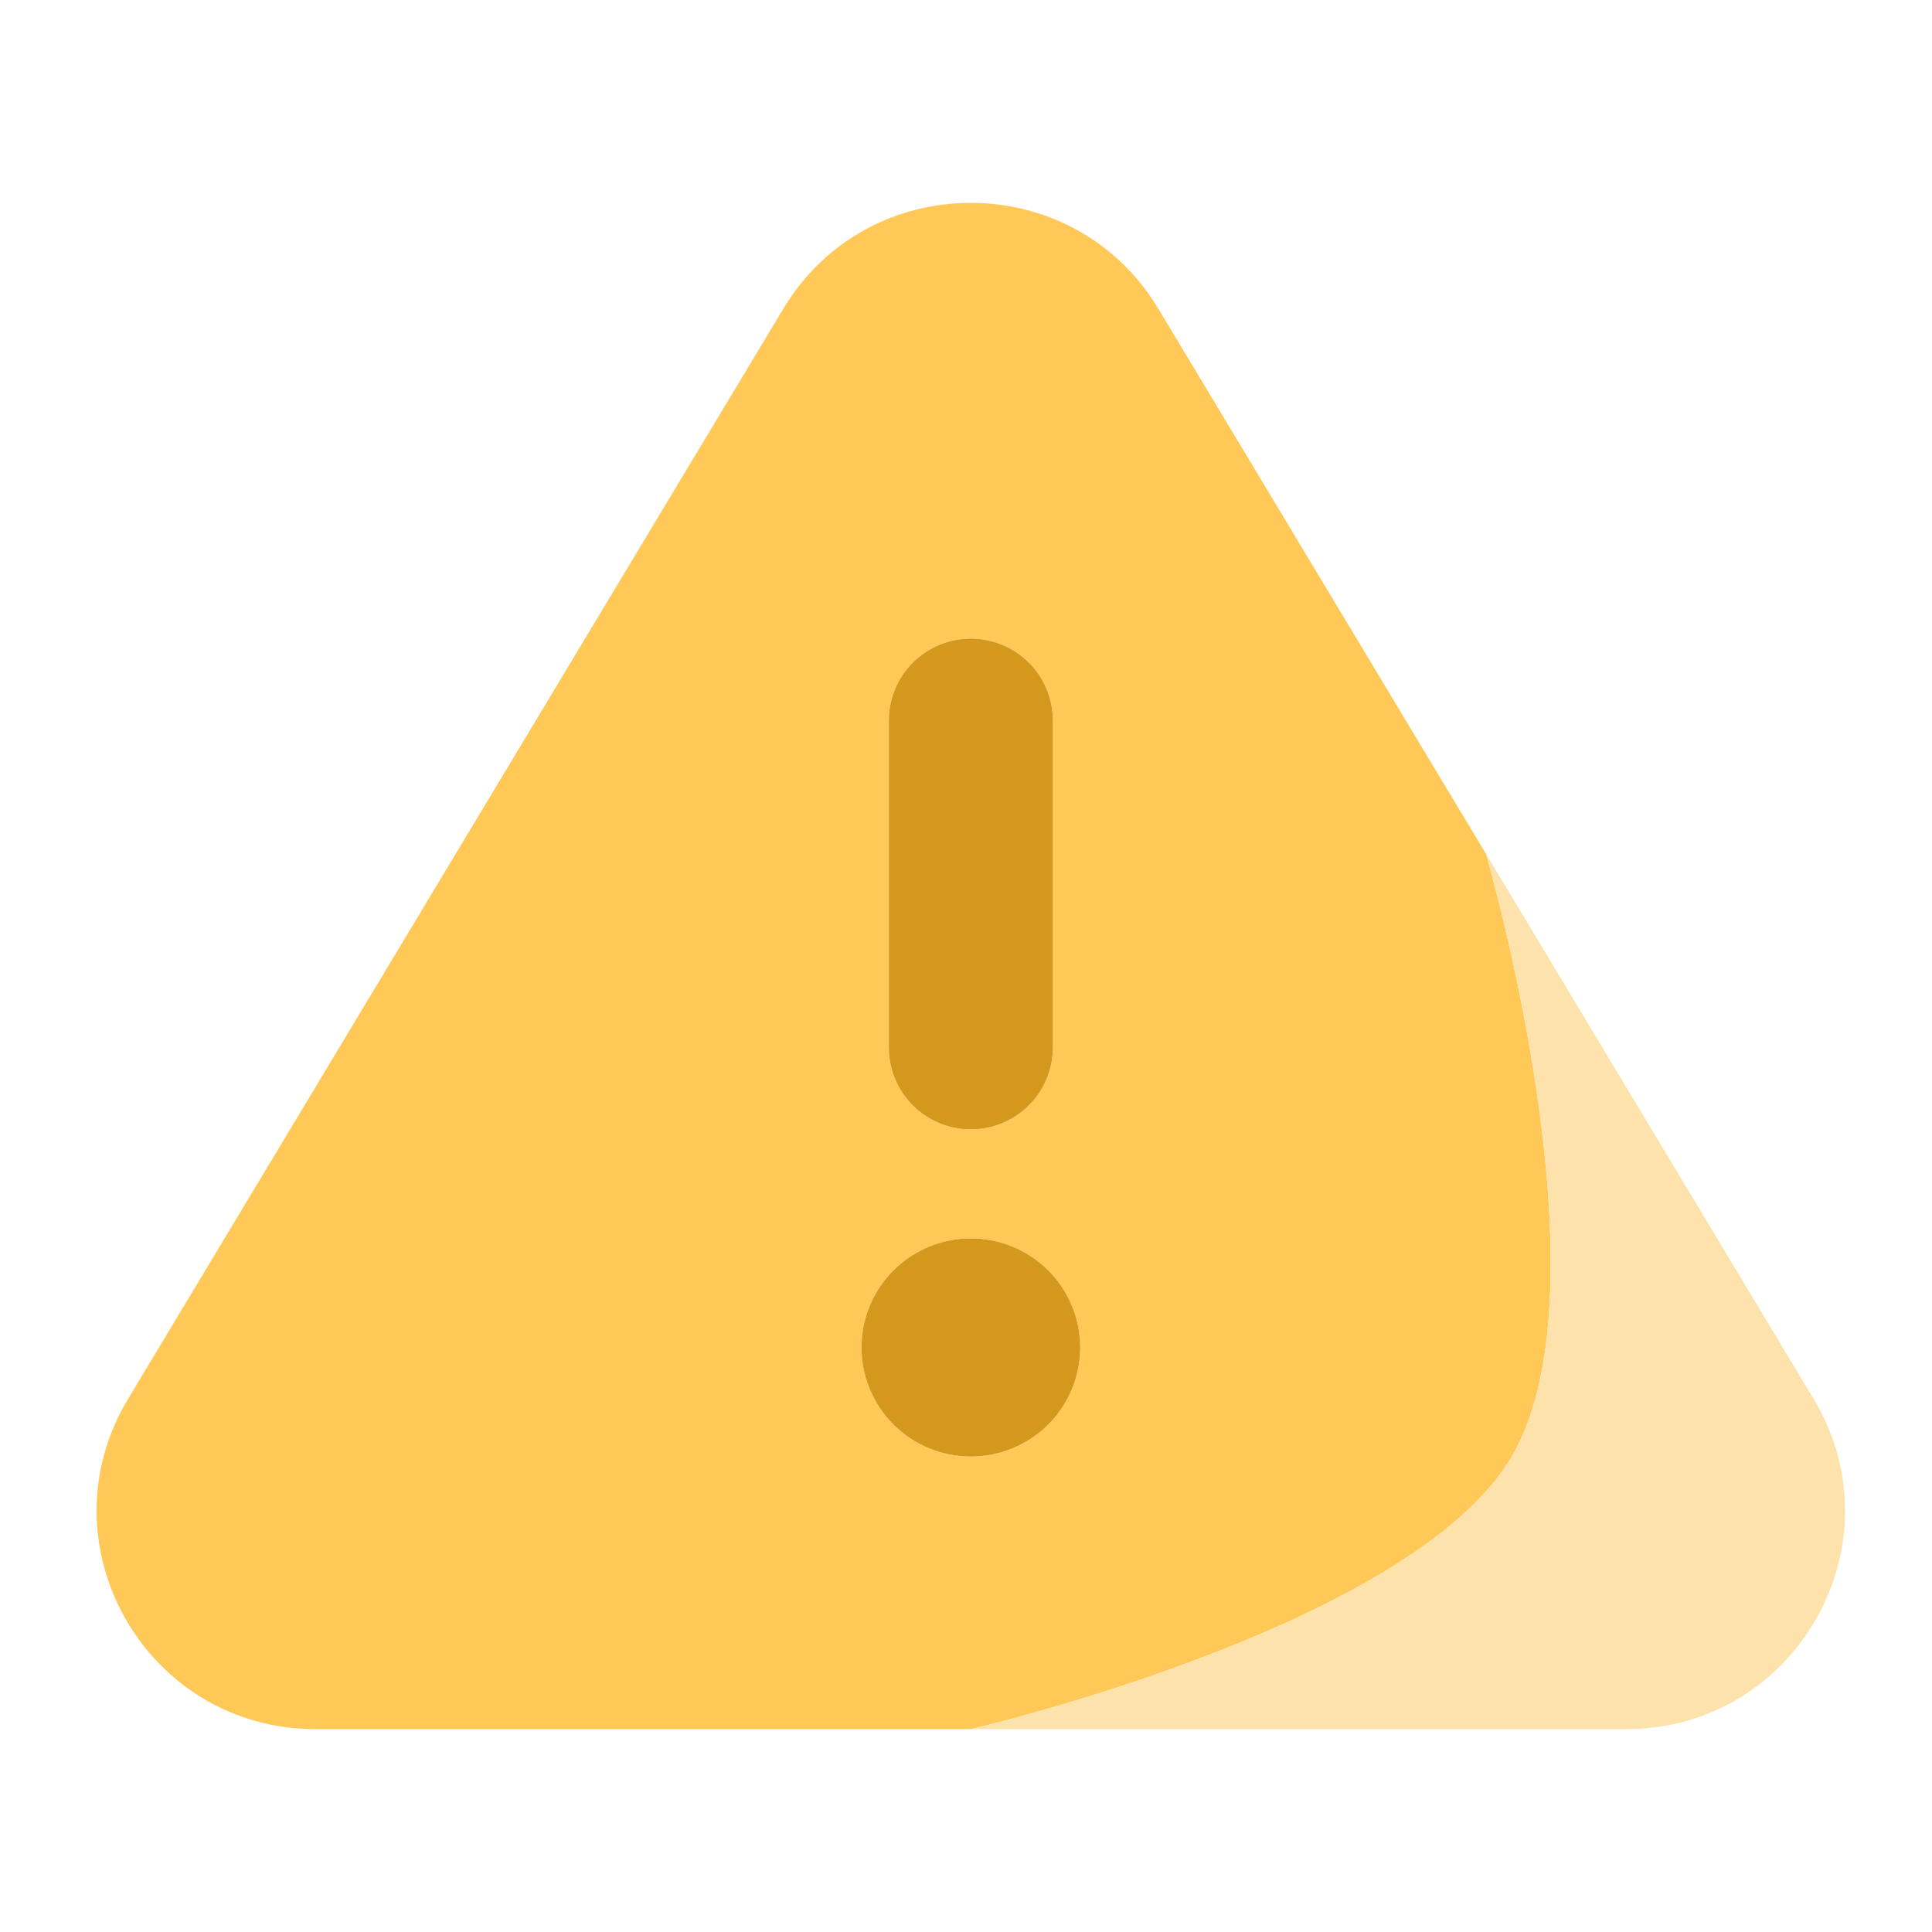 <svg width="200" height="200" viewBox="0 0 200 200" fill="none" xmlns="http://www.w3.org/2000/svg">
<path fill-rule="evenodd" clip-rule="evenodd" d="M119.911 31.964C111.128 17.345 89.861 17.345 81.088 31.964L13.256 144.818C4.212 159.866 15.078 179 32.679 179H100.5C100.5 179 146.087 168.471 156.5 150.778C166.913 133.086 153.828 88.391 153.828 88.391L119.911 31.964ZM106.503 68.592C104.911 67.005 102.751 66.113 100.5 66.113C98.249 66.113 96.089 67.005 94.497 68.592C92.905 70.18 92.011 72.334 92.011 74.579V108.445C92.011 110.691 92.905 112.844 94.497 114.432C96.089 116.02 98.249 116.912 100.5 116.912C102.751 116.912 104.911 116.02 106.503 114.432C108.095 112.844 108.989 110.691 108.989 108.445V74.579C108.989 72.334 108.095 70.18 106.503 68.592ZM108.503 147.472C110.626 145.355 111.819 142.483 111.819 139.489C111.819 136.495 110.626 133.624 108.503 131.507C106.381 129.39 103.502 128.201 100.5 128.201C97.498 128.201 94.619 129.39 92.496 131.507C90.374 133.624 89.181 136.495 89.181 139.489C89.181 142.483 90.374 145.355 92.496 147.472C94.619 149.589 97.498 150.778 100.5 150.778C103.502 150.778 106.381 149.589 108.503 147.472Z" fill="#FFC857"/>
<path d="M168.321 179C185.922 179 196.788 159.866 187.744 144.818L153.828 88.391C153.828 88.391 166.913 133.086 156.5 150.778C146.087 168.471 100.5 179 100.5 179H168.321Z" fill="#FDE2AB"/>
<path d="M100.5 66.113C102.751 66.113 104.911 67.005 106.503 68.592C108.095 70.18 108.989 72.334 108.989 74.579V108.445C108.989 110.691 108.095 112.844 106.503 114.432C104.911 116.02 102.751 116.912 100.5 116.912C98.249 116.912 96.089 116.02 94.497 114.432C92.905 112.844 92.011 110.691 92.011 108.445V74.579C92.011 72.334 92.905 70.18 94.497 68.592C96.089 67.005 98.249 66.113 100.5 66.113Z" fill="#D4981C"/>
<path d="M111.819 139.489C111.819 142.483 110.626 145.355 108.503 147.472C106.381 149.589 103.502 150.778 100.5 150.778C97.498 150.778 94.619 149.589 92.496 147.472C90.374 145.355 89.181 142.483 89.181 139.489C89.181 136.495 90.374 133.624 92.496 131.507C94.619 129.39 97.498 128.201 100.5 128.201C103.502 128.201 106.381 129.39 108.503 131.507C110.626 133.624 111.819 136.495 111.819 139.489Z" fill="#D4981C"/>
</svg>
